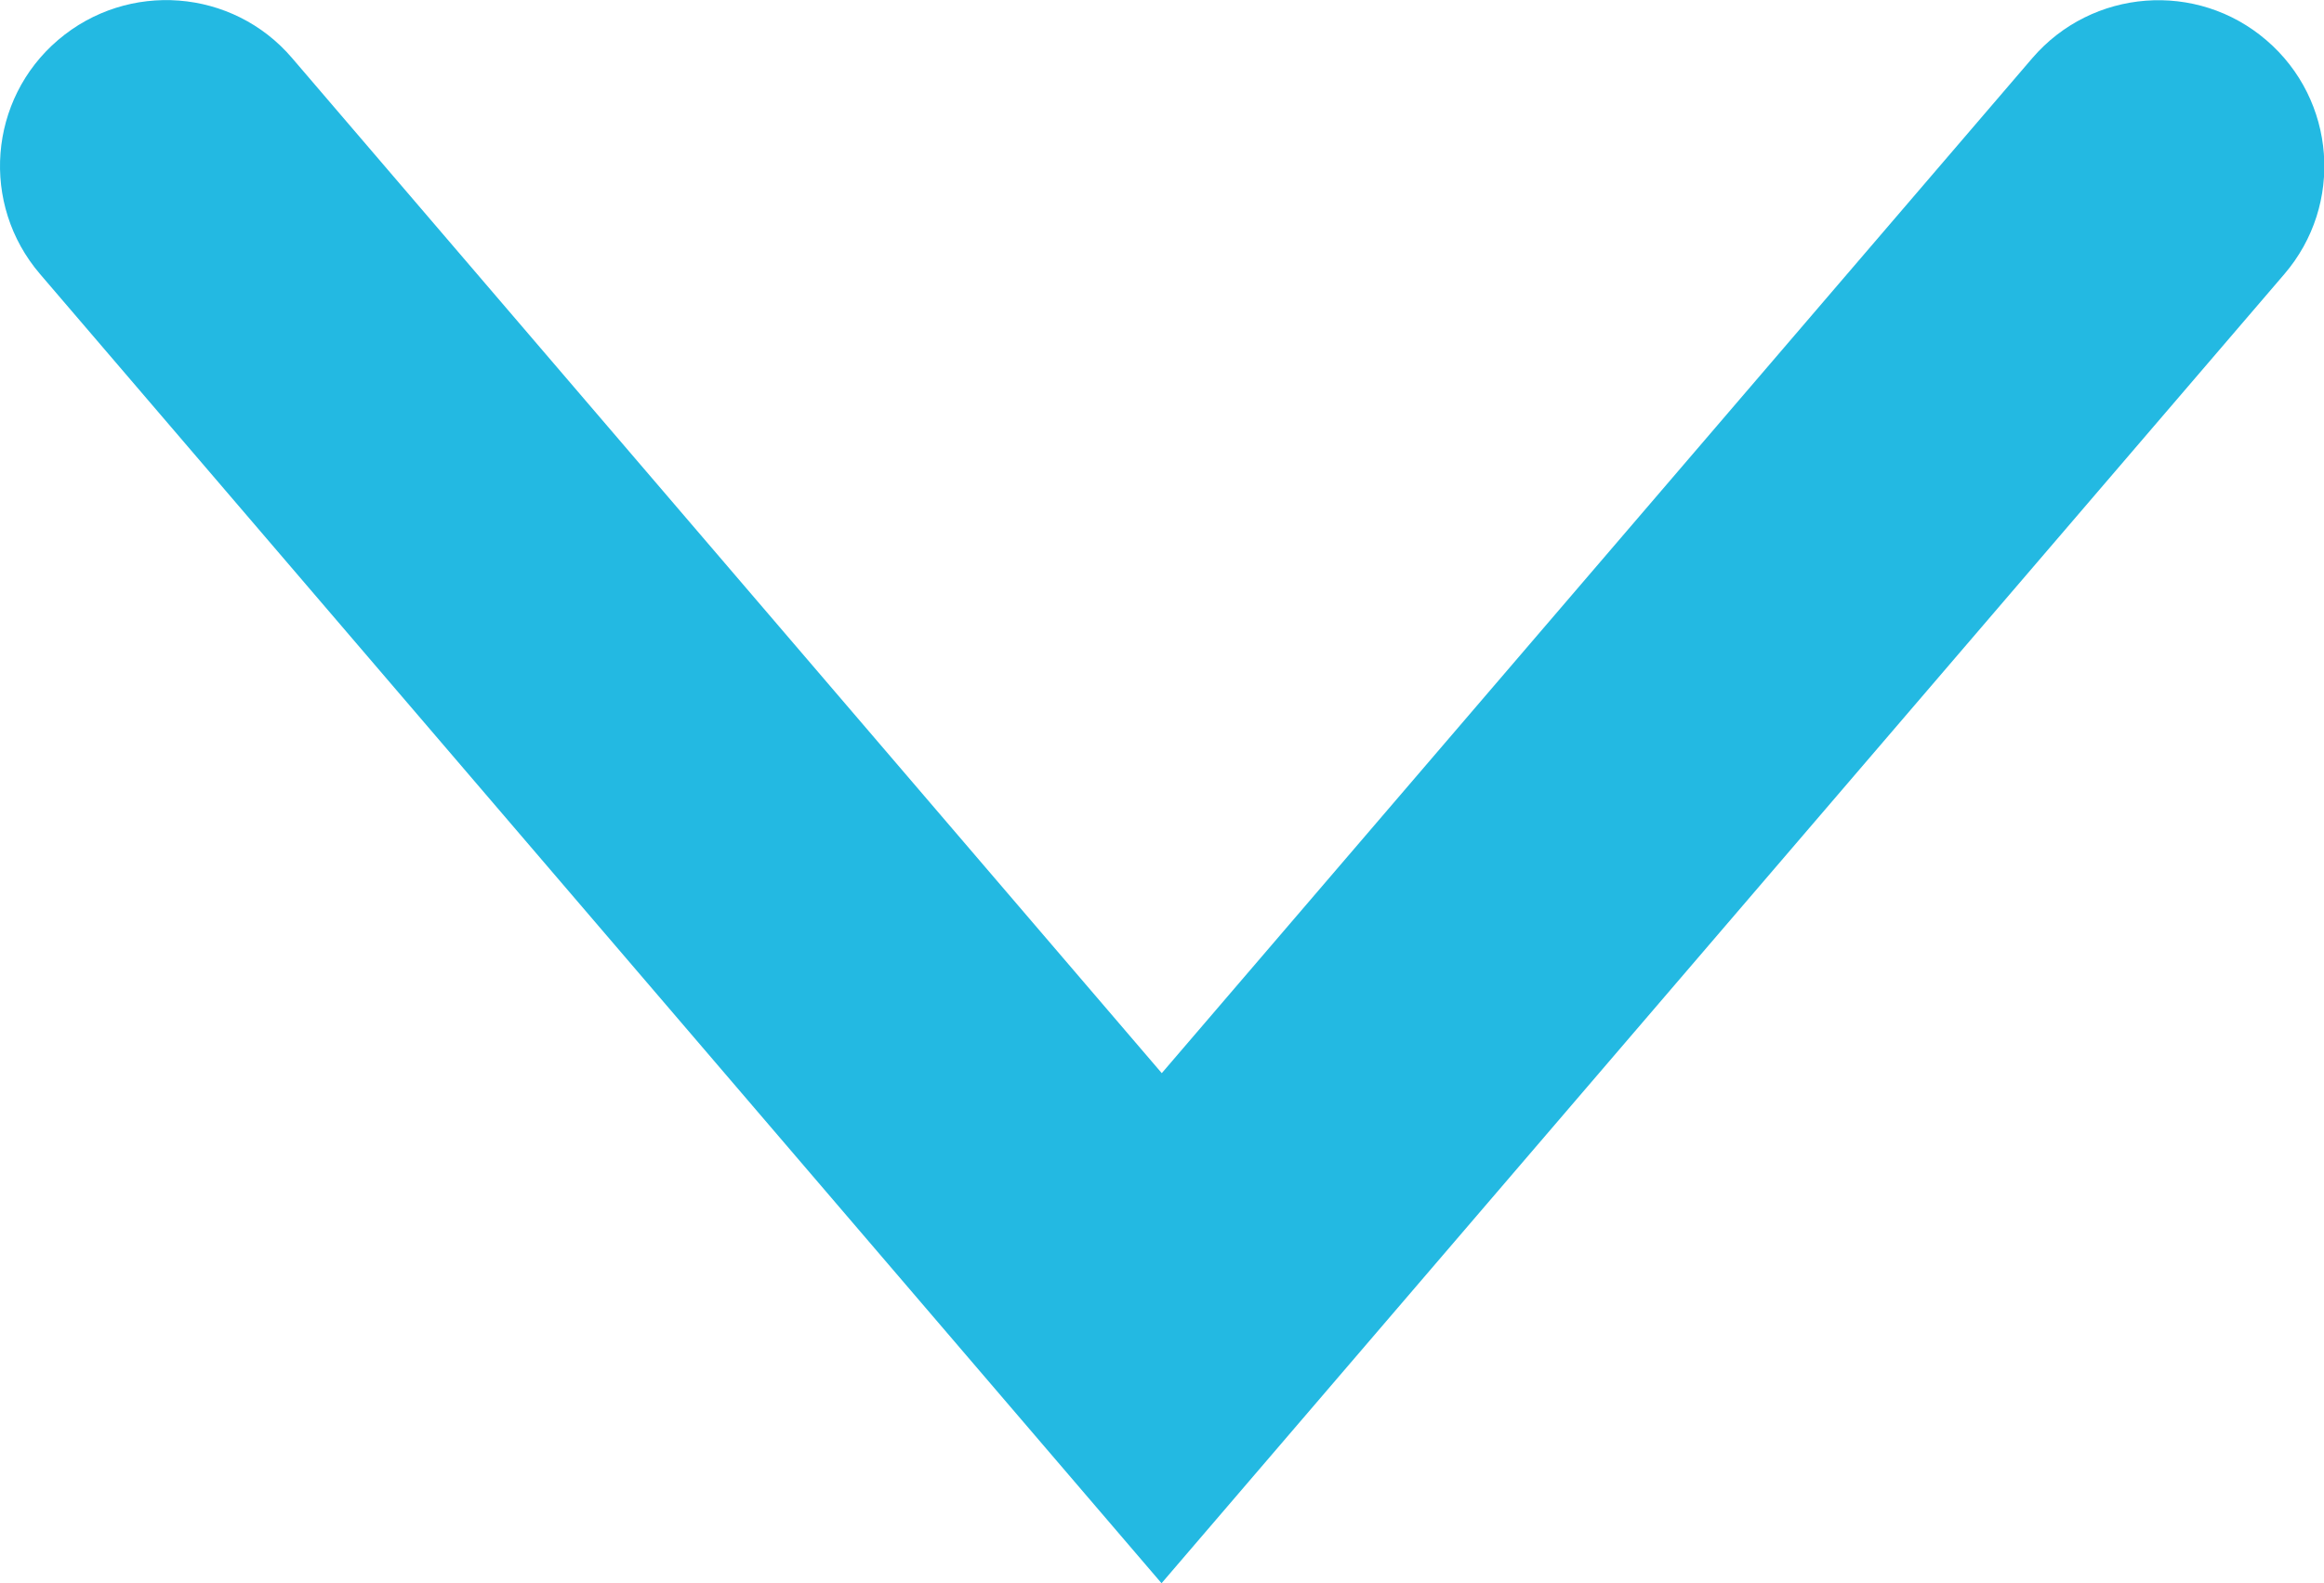 <?xml version="1.0" encoding="utf-8"?>
<!-- Generator: Adobe Illustrator 18.1.1, SVG Export Plug-In . SVG Version: 6.00 Build 0)  -->
<svg version="1.1" id="Layer_1" xmlns="http://www.w3.org/2000/svg" xmlns:xlink="http://www.w3.org/1999/xlink" x="0px" y="0px"
	 viewBox="0 0 10 6.813" enable-background="new 0 0 10 6.813" xml:space="preserve">
<g>
	<path fill="#23b9e2" d="M4.998,6.813L0.172,1.179C-0.085,0.879-0.05,0.428,0.25,0.172
		c0.3-0.256,0.751-0.222,1.007,0.078l3.742,4.368l3.746-4.368c0.257-0.299,0.708-0.334,1.007-0.077
		c0.3,0.257,0.334,0.708,0.077,1.007L4.998,6.813z"/>
</g>
</svg>
